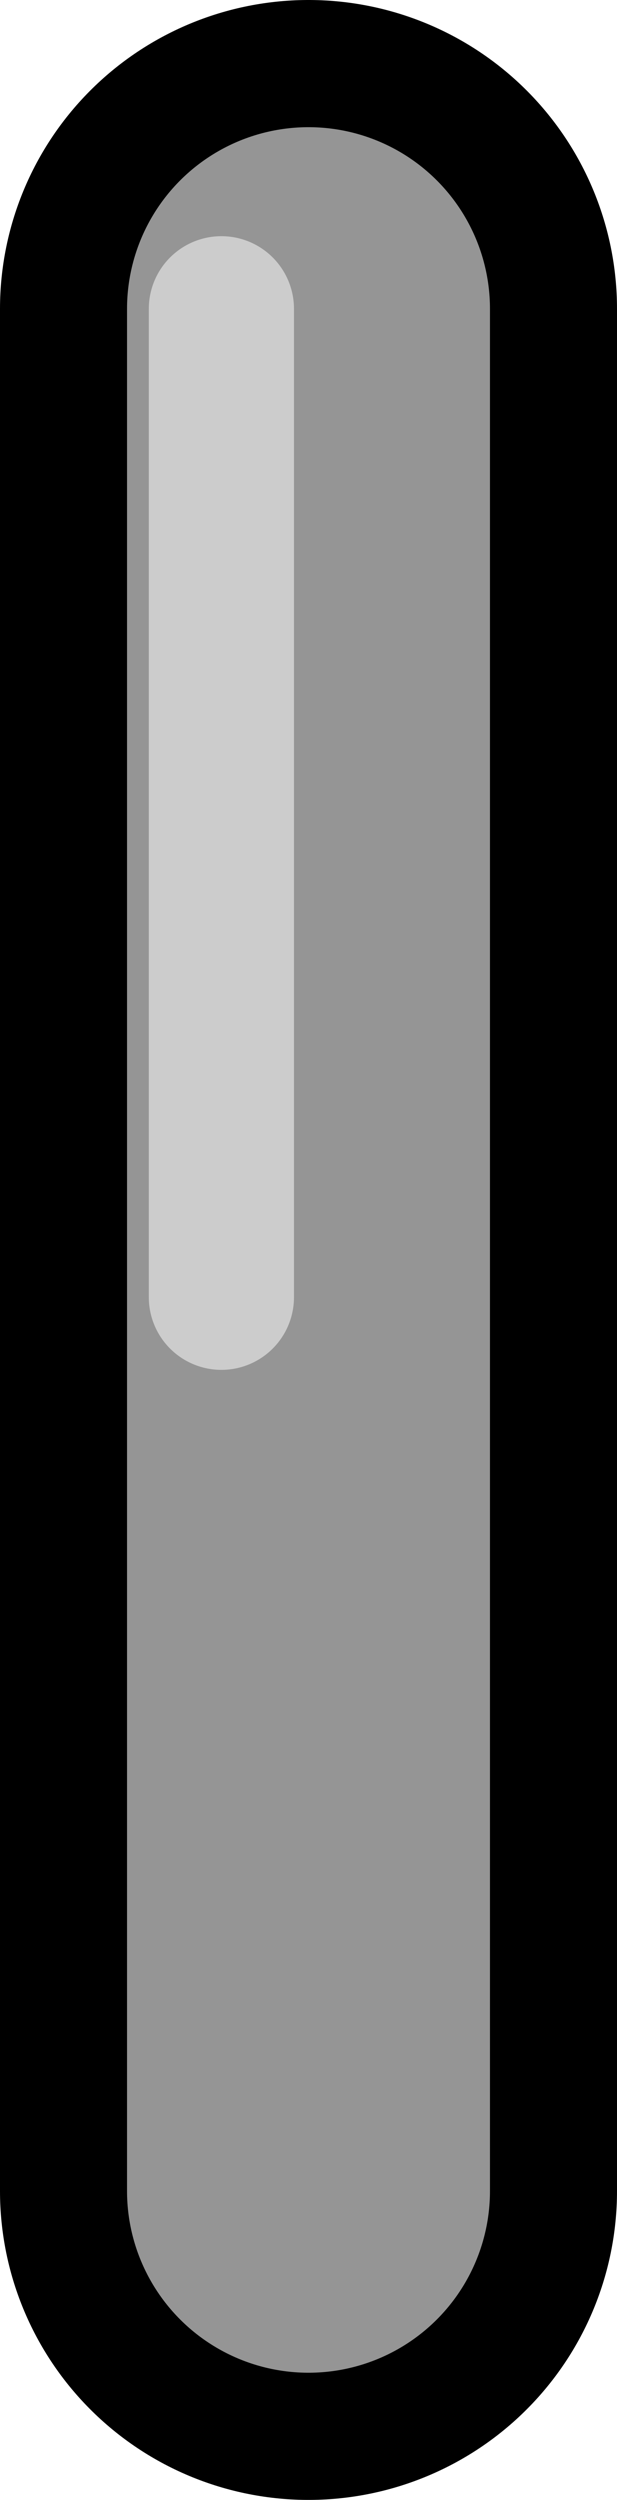 <?xml version="1.0" encoding="UTF-8" standalone="no"?>
<svg xmlns:ffdec="https://www.free-decompiler.com/flash" xmlns:xlink="http://www.w3.org/1999/xlink" ffdec:objectType="shape" height="34.4px" width="8.5px" xmlns="http://www.w3.org/2000/svg">
  <g transform="matrix(1.0, 0.0, 0.0, 1.0, 51.1, 139.15)">
    <path d="M-46.85 -134.9 L-46.85 -109.0" fill="none" stroke="#000000" stroke-linecap="round" stroke-linejoin="round" stroke-width="8.5"/>
    <path d="M-46.85 -134.9 L-46.85 -109.0" fill="none" stroke="#959595" stroke-linecap="round" stroke-linejoin="round" stroke-width="5.0"/>
    <path d="M-48.05 -121.3 L-48.05 -134.9" fill="none" stroke="#cccccc" stroke-linecap="round" stroke-linejoin="round" stroke-width="2.0"/>
  </g>
</svg>
